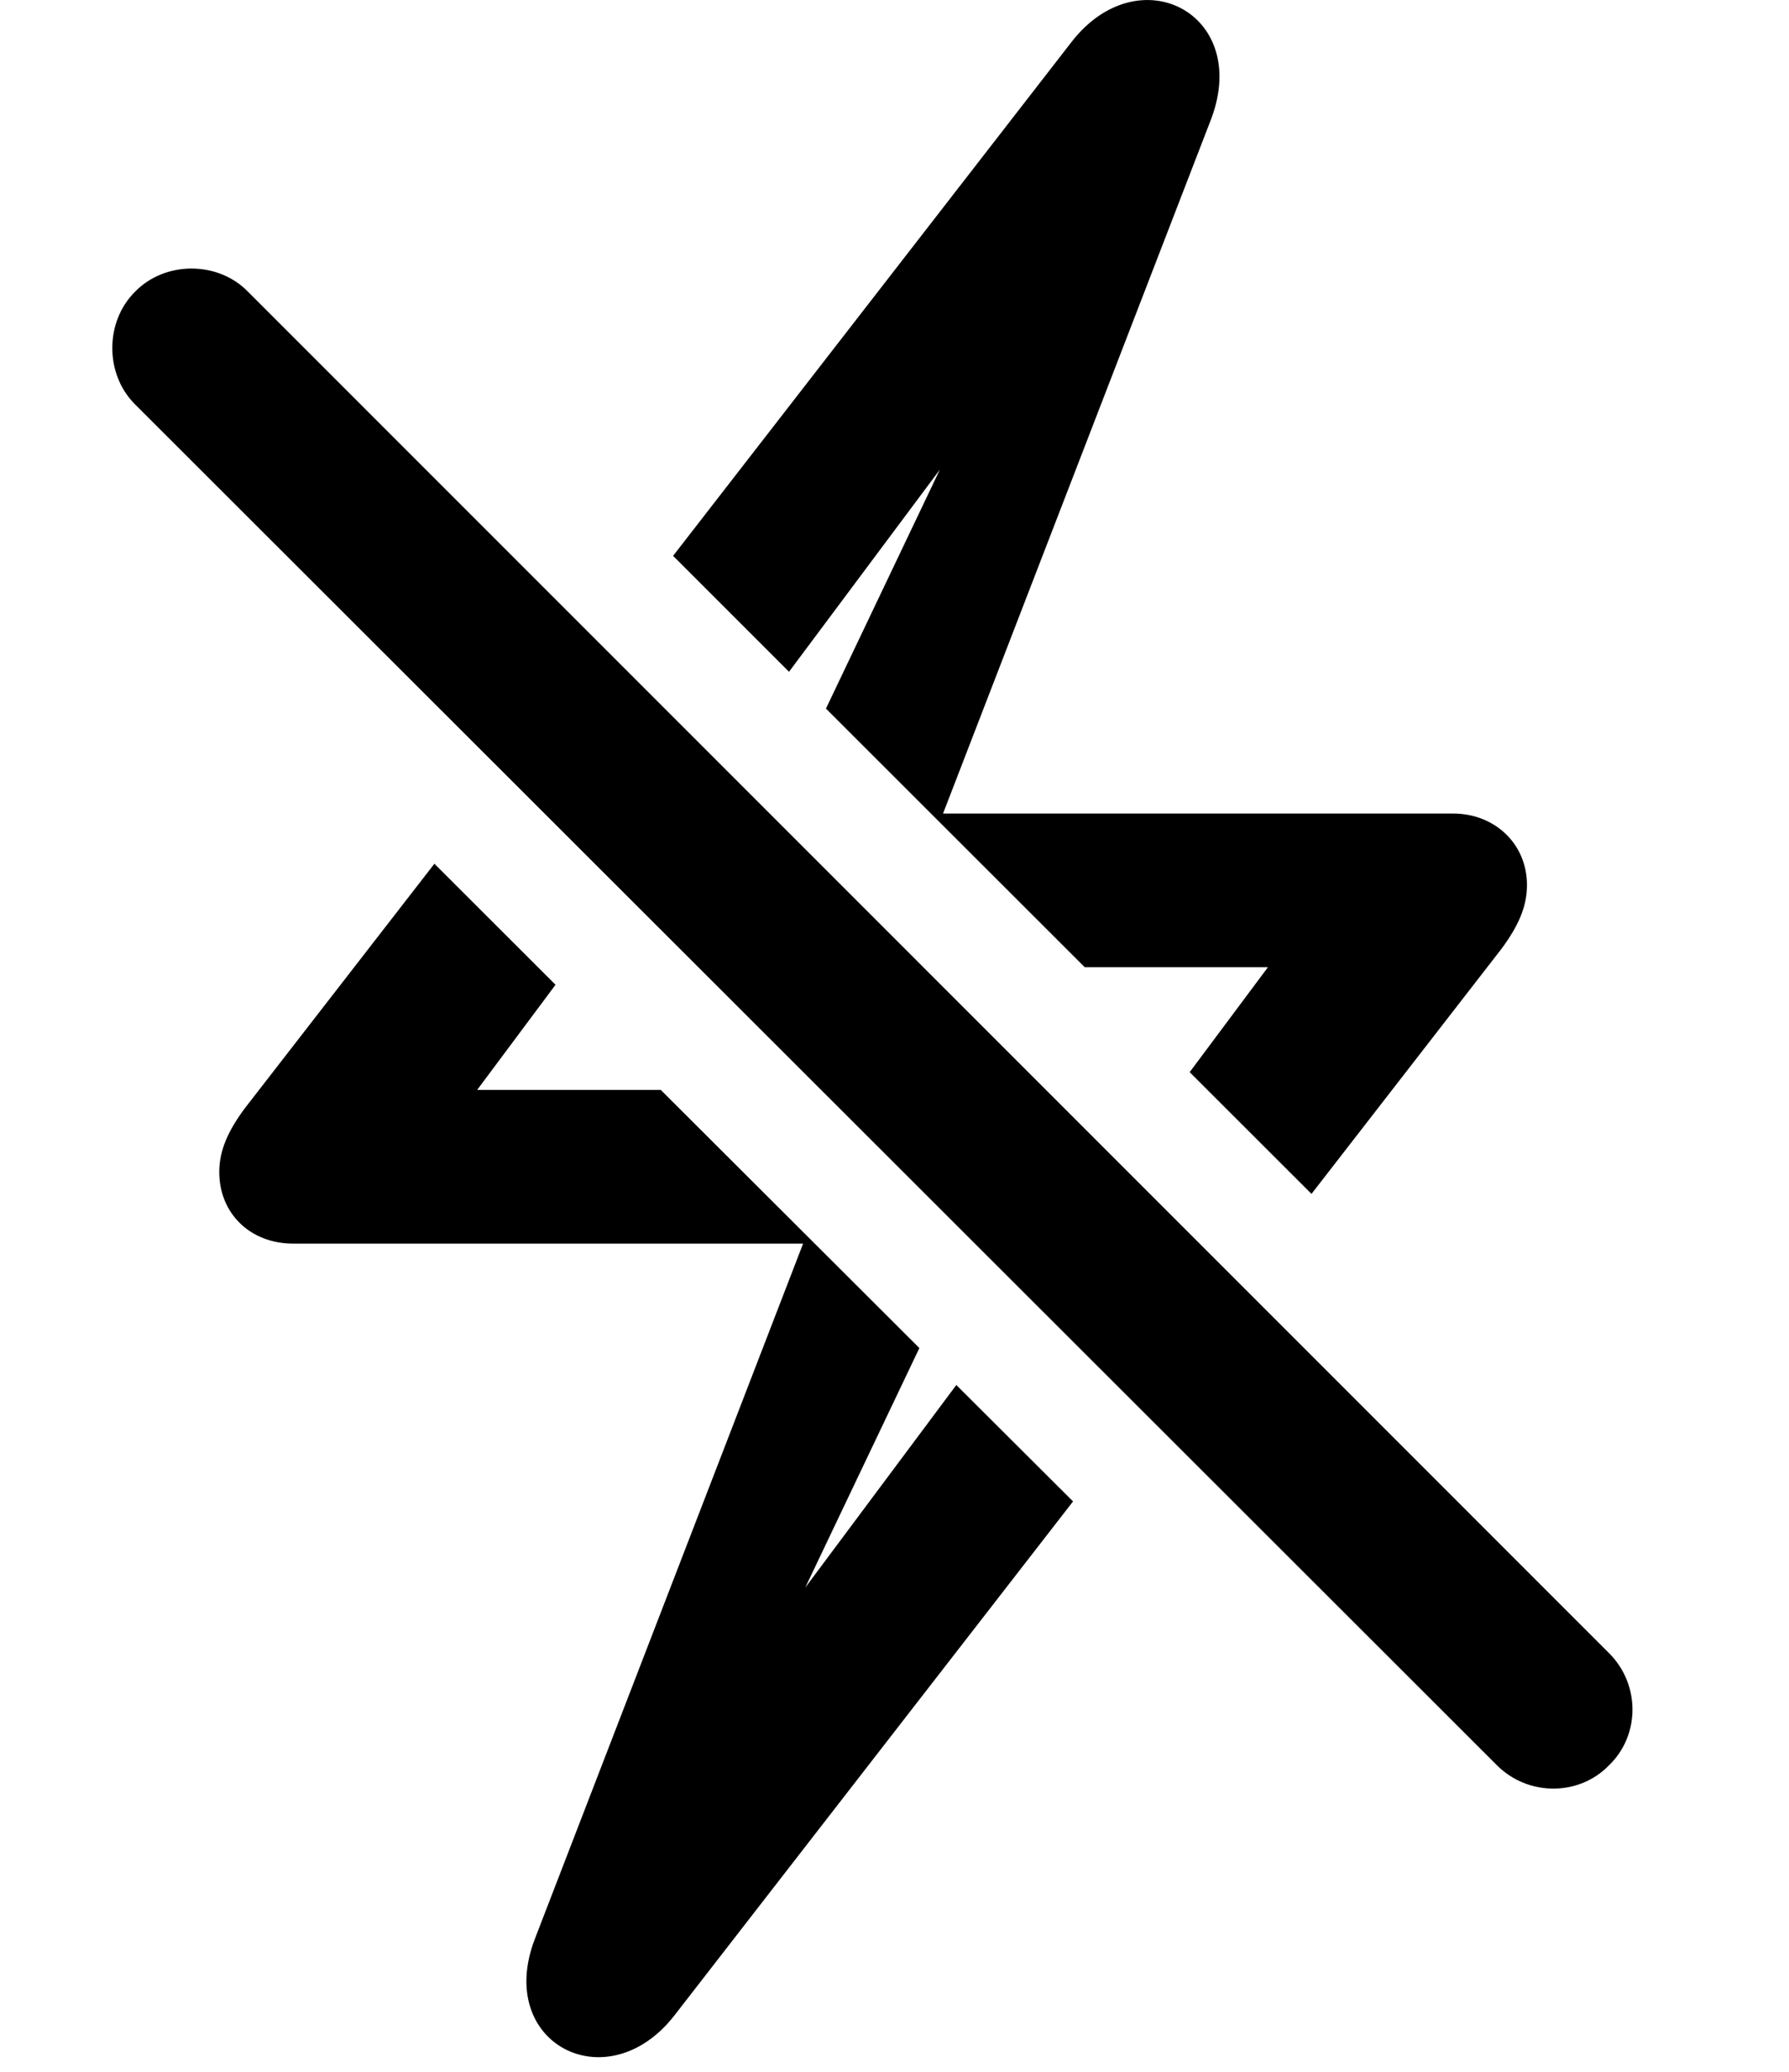 <svg version="1.1" xmlns="http://www.w3.org/2000/svg" xmlns:xlink="http://www.w3.org/1999/xlink" width="15.11" height="17.499" viewBox="0 0 15.11 17.499">
 <g>
  <rect height="17.499" opacity="0" width="15.11" x="0" y="0"/>
  <path d="M4.692 8.316L4.03 9.204L5.581 9.204L7.765 11.384L6.801 13.407L8.077 11.696L9.063 12.679L5.699 17.016C5.133 17.749 4.176 17.26 4.518 16.372L6.783 10.502L2.477 10.502C2.115 10.502 1.852 10.249 1.852 9.897C1.852 9.711 1.93 9.545 2.067 9.36L3.669 7.294ZM10.231 1.001L7.965 6.87L12.272 6.87C12.623 6.87 12.897 7.124 12.897 7.475C12.897 7.661 12.819 7.827 12.682 8.012L11.077 10.082L10.048 9.054L10.709 8.168L9.162 8.168L6.976 5.984L7.938 3.966L6.664 5.673L5.685 4.694L9.049 0.356C9.615-0.376 10.563 0.112 10.231 1.001Z" fill="currentColor"/>
  <path d="M12.643 14.907C12.906 15.17 13.336 15.17 13.59 14.907C13.854 14.653 13.854 14.223 13.59 13.96L2.096 2.465C1.842 2.202 1.393 2.202 1.139 2.465C0.885 2.719 0.885 3.159 1.139 3.413Z" fill="currentColor"/>
 </g>
</svg>
